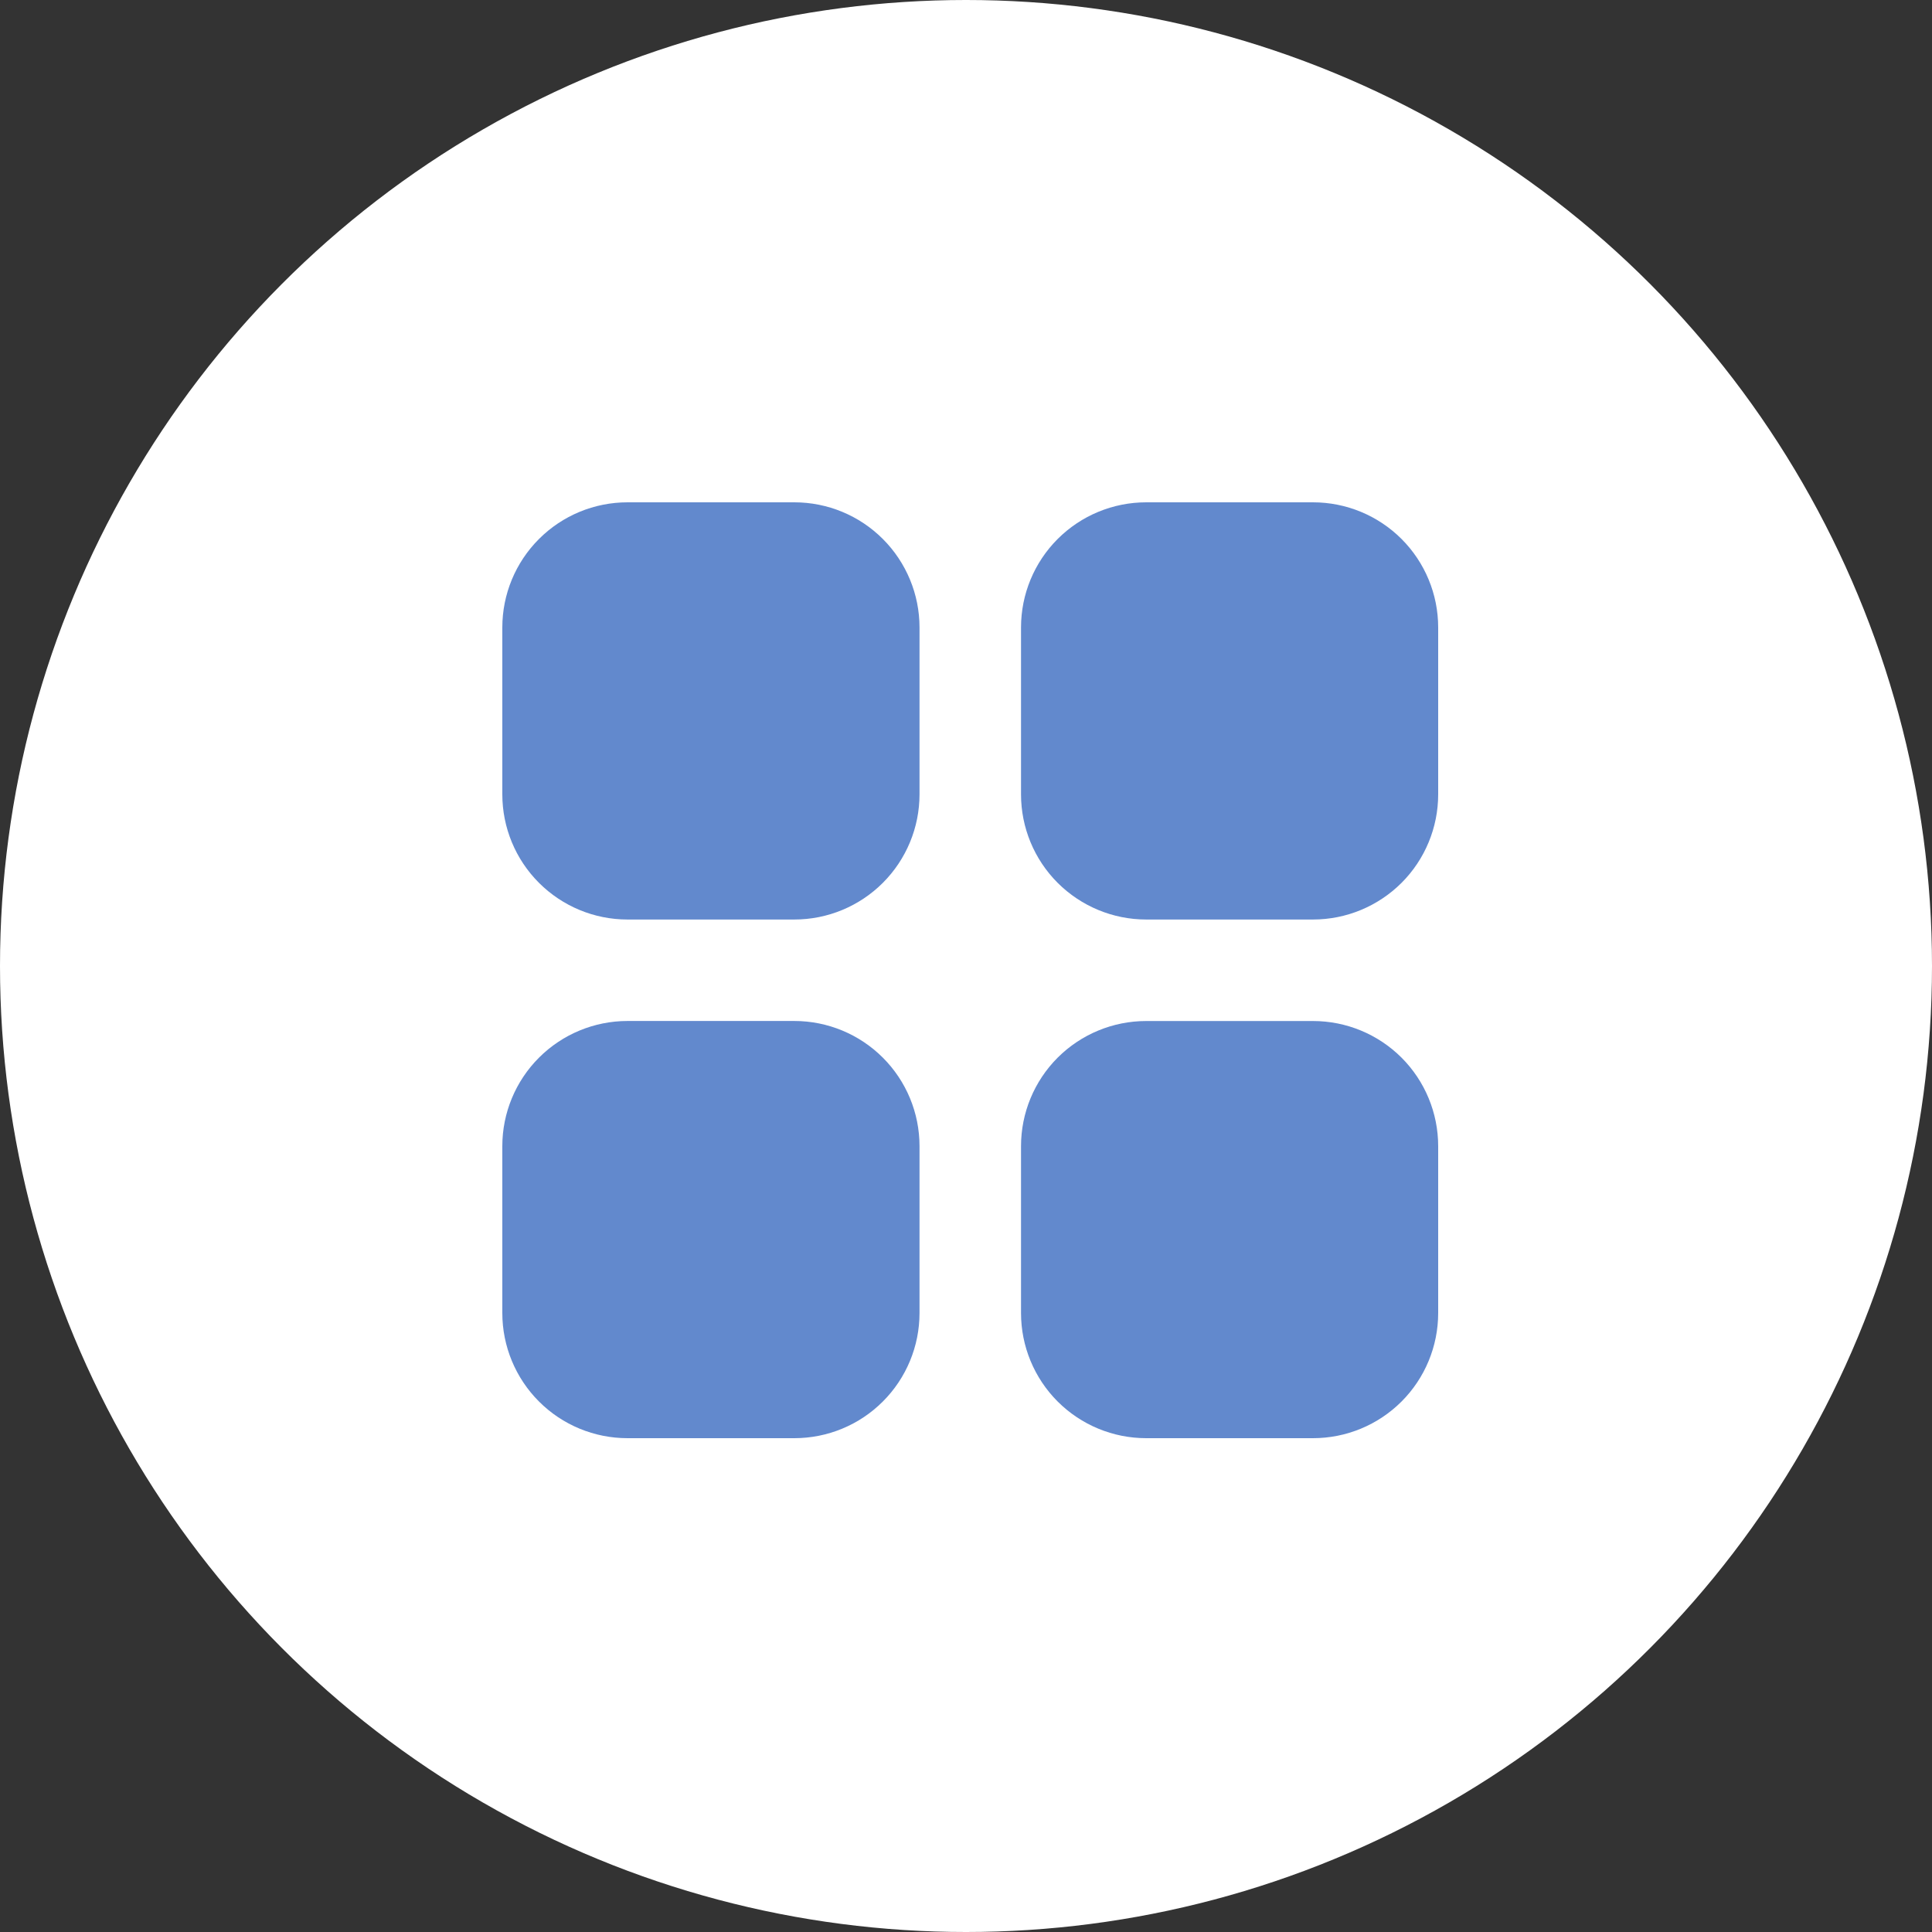 <svg width="50" height="50" viewBox="0 0 50 50" fill="none" xmlns="http://www.w3.org/2000/svg">
<rect x="0" y="0" width="50" height="50" fill="#333333" stroke="none"/>
<circle cx="25" cy="25" r="25" fill="white"/>
<path d="M23.797 16.239V20.558C23.797 21.417 23.455 22.241 22.848 22.848C22.241 23.455 21.417 23.797 20.558 23.797H16.239C15.38 23.797 14.556 23.455 13.949 22.848C13.341 22.241 13 21.417 13 20.558V16.239C13 15.38 13.341 14.556 13.949 13.949C14.556 13.341 15.38 13 16.239 13H20.558C21.417 13 22.241 13.341 22.848 13.949C23.455 14.556 23.797 15.38 23.797 16.239ZM33.981 13H29.663C28.804 13 27.98 13.341 27.372 13.949C26.765 14.556 26.424 15.38 26.424 16.239V20.558C26.424 21.417 26.765 22.241 27.372 22.848C27.98 23.455 28.804 23.797 29.663 23.797H33.981C34.84 23.797 35.664 23.455 36.272 22.848C36.879 22.241 37.22 21.417 37.22 20.558V16.239C37.22 15.38 36.879 14.556 36.272 13.949C35.664 13.341 34.84 13 33.981 13ZM20.558 26.423H16.239C15.38 26.423 14.556 26.765 13.949 27.372C13.342 27.979 13 28.803 13 29.662V33.981C13 34.84 13.342 35.664 13.949 36.271C14.556 36.879 15.38 37.22 16.239 37.22H20.558C21.417 37.22 22.241 36.879 22.848 36.271C23.456 35.664 23.797 34.84 23.797 33.981V29.662C23.797 28.803 23.456 27.979 22.848 27.372C22.241 26.765 21.417 26.423 20.558 26.423ZM33.981 26.424H29.663C28.804 26.424 27.98 26.765 27.372 27.372C26.765 27.98 26.424 28.803 26.424 29.663V33.981C26.424 34.84 26.765 35.664 27.372 36.271C27.98 36.879 28.804 37.22 29.663 37.22H33.981C34.84 37.22 35.664 36.879 36.272 36.271C36.879 35.664 37.22 34.84 37.22 33.981V29.663C37.22 28.803 36.879 27.98 36.272 27.372C35.664 26.765 34.84 26.424 33.981 26.424Z" fill="#6289CD"/>
</svg>
